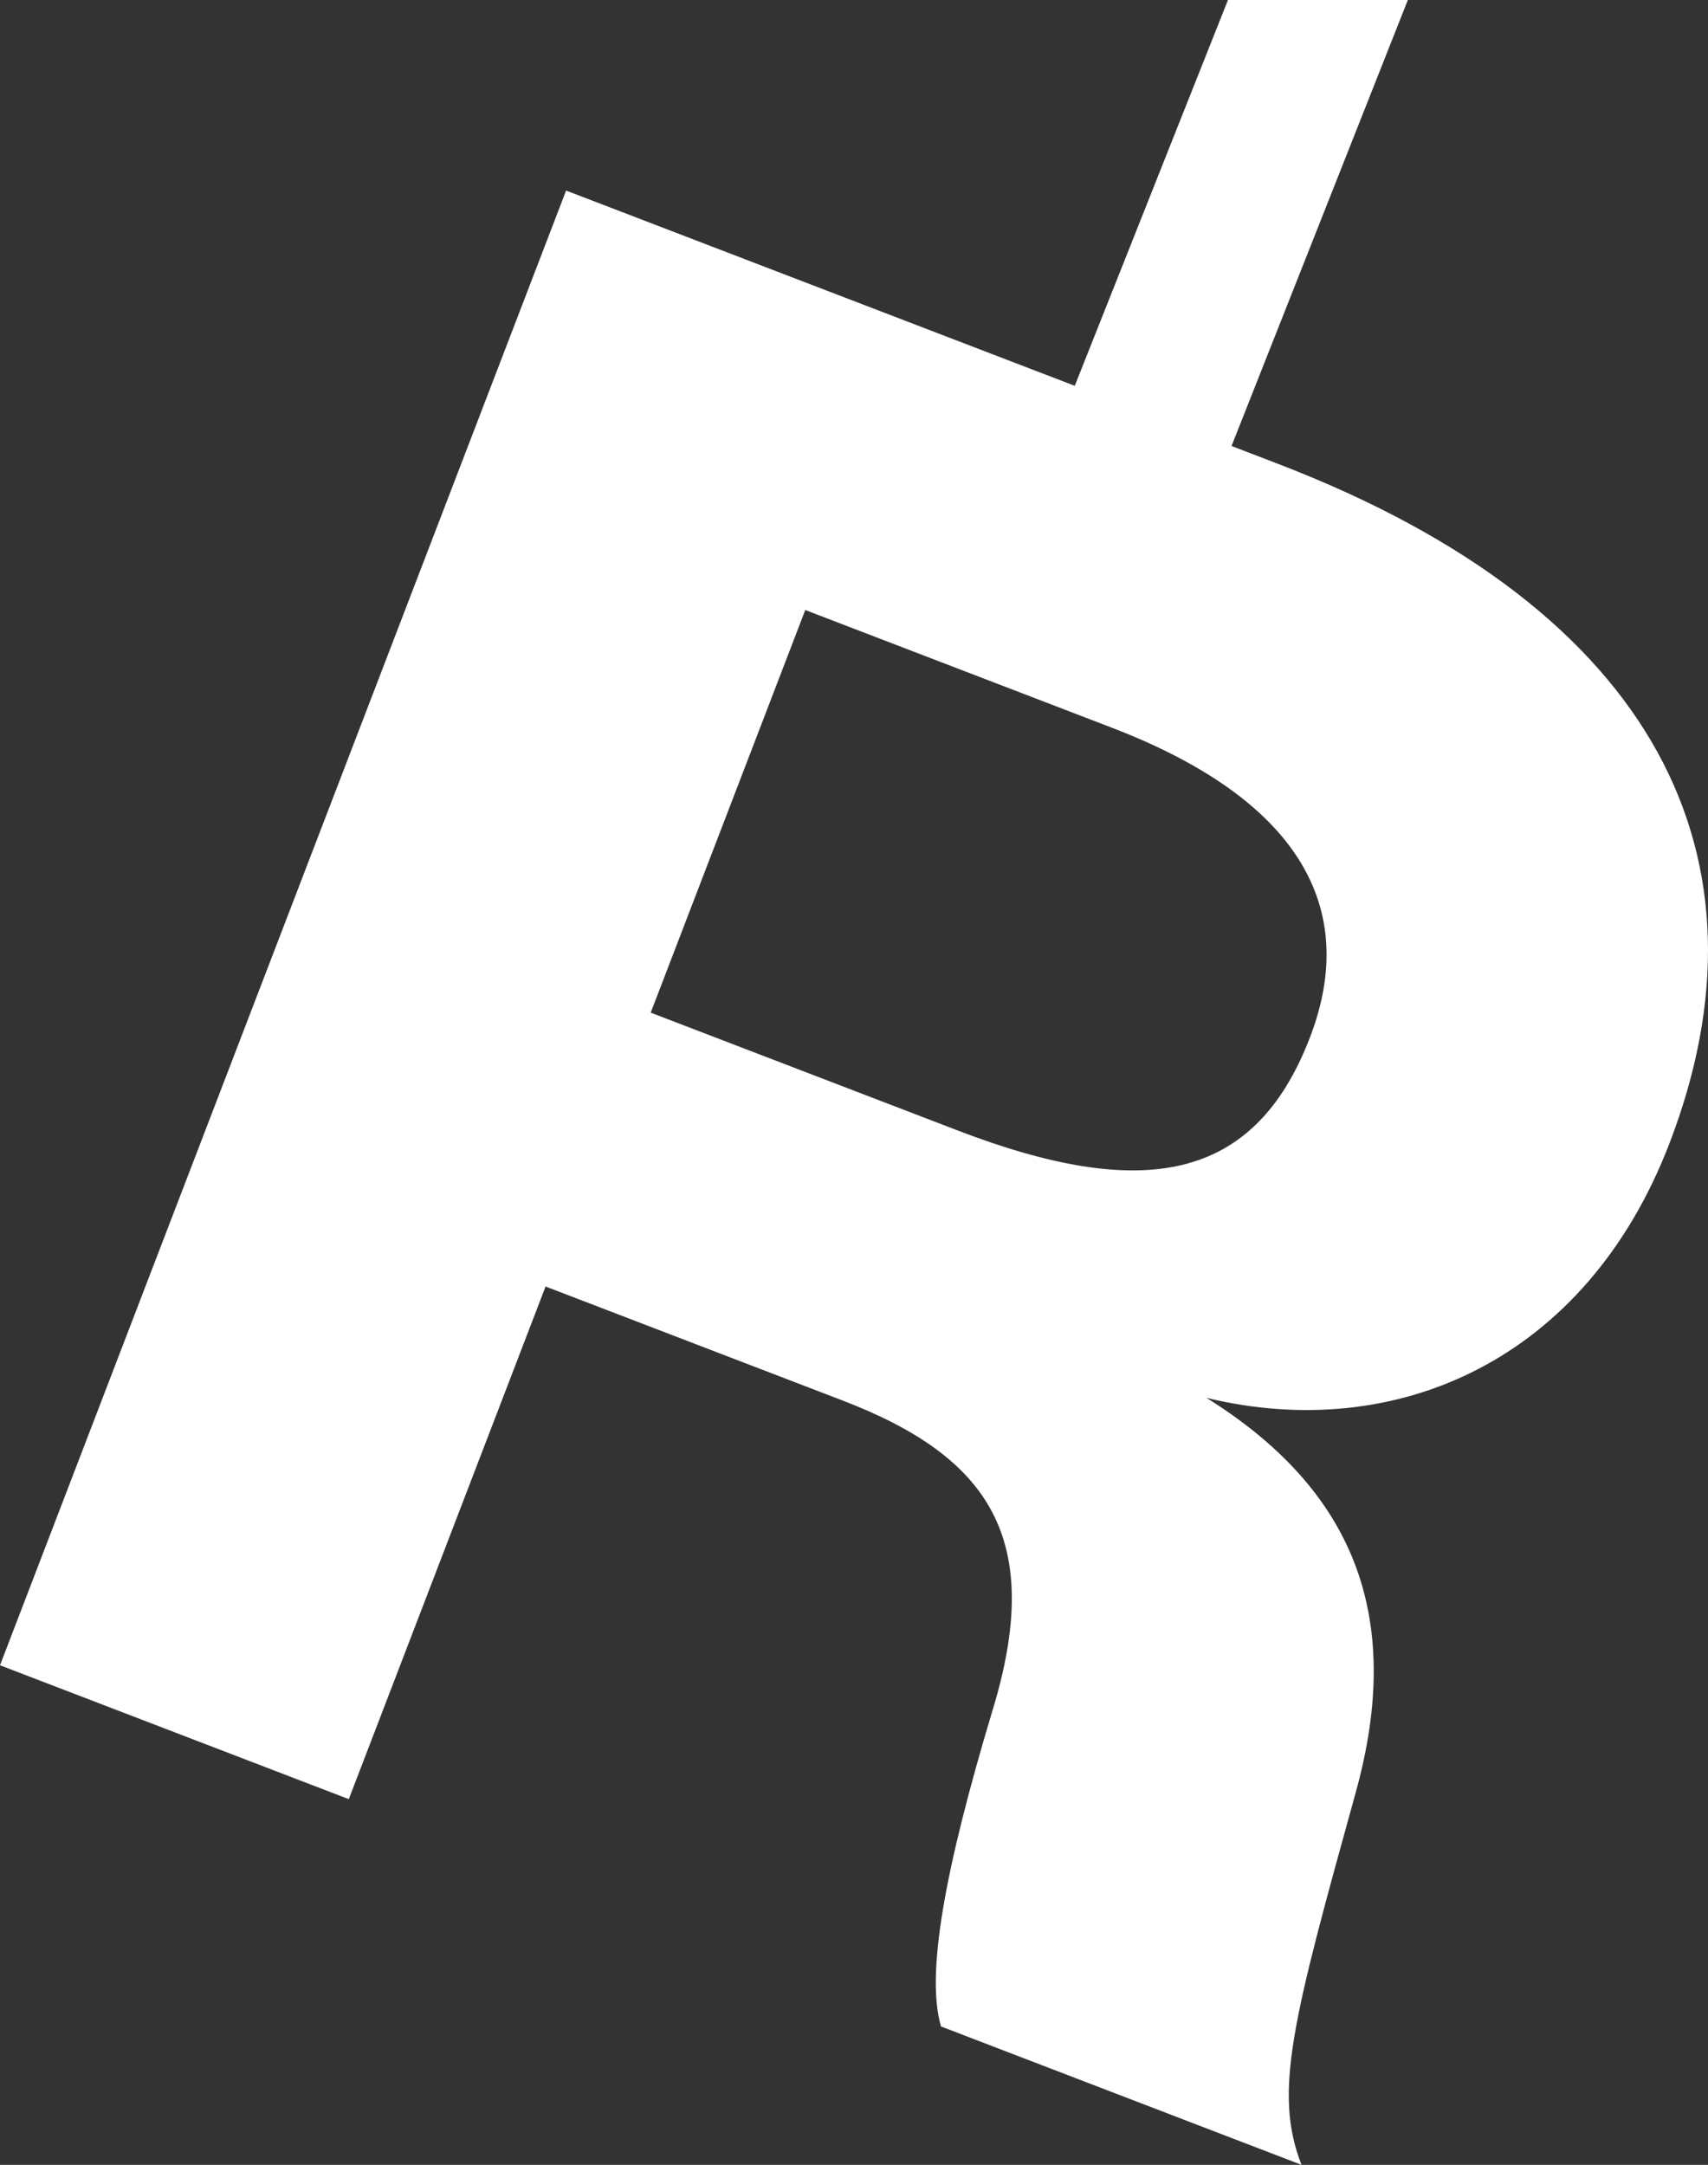 <?xml version="1.0" encoding="utf-8"?>
<!-- Generator: Adobe Illustrator 16.0.4, SVG Export Plug-In . SVG Version: 6.00 Build 0)  -->
<!DOCTYPE svg PUBLIC "-//W3C//DTD SVG 1.1//EN" "http://www.w3.org/Graphics/SVG/1.1/DTD/svg11.dtd">
<svg version="1.1" id="Layer_1" xmlns="http://www.w3.org/2000/svg" xmlns:xlink="http://www.w3.org/1999/xlink" x="0px" y="0px"
	 width="256.782px" height="325.474px" viewBox="0 0 256.782 325.474" enable-background="new 0 0 256.782 325.474"
	 xml:space="preserve">
<rect x="0" y="0" width="256.782" height="325.474" fill="#333333" stroke="none"/>
<path fill="#FFFFFF" d="M211.657,0l-26.508,67.053l6.943,2.665c57.364,22.02,75.251,59.574,58.905,102.157
	c-12.563,32.729-41.162,45.17-69.611,38.287c21.822,13.627,29.927,32.485,22.395,59.473c-9.396,33.946-12.394,44.909-8.11,55.839
	l-54.197-20.804c-2.278-7.738,0.445-23.249,7.737-47.503c7.832-25.662-0.323-38.079-22.494-46.59l-44.695-17.156l-29.585,77.071
	L0,250.364l37.936-98.825l9.237-24.064L85.108,28.65l76.471,29.355L184.613,0H211.657z M167.166,109.411l-46.102-17.697
	l-23.236,60.531l46.102,17.697c27.802,10.672,44.635,7.847,53.01-13.973C204.505,136.261,194.968,120.083,167.166,109.411"/>
</svg>
